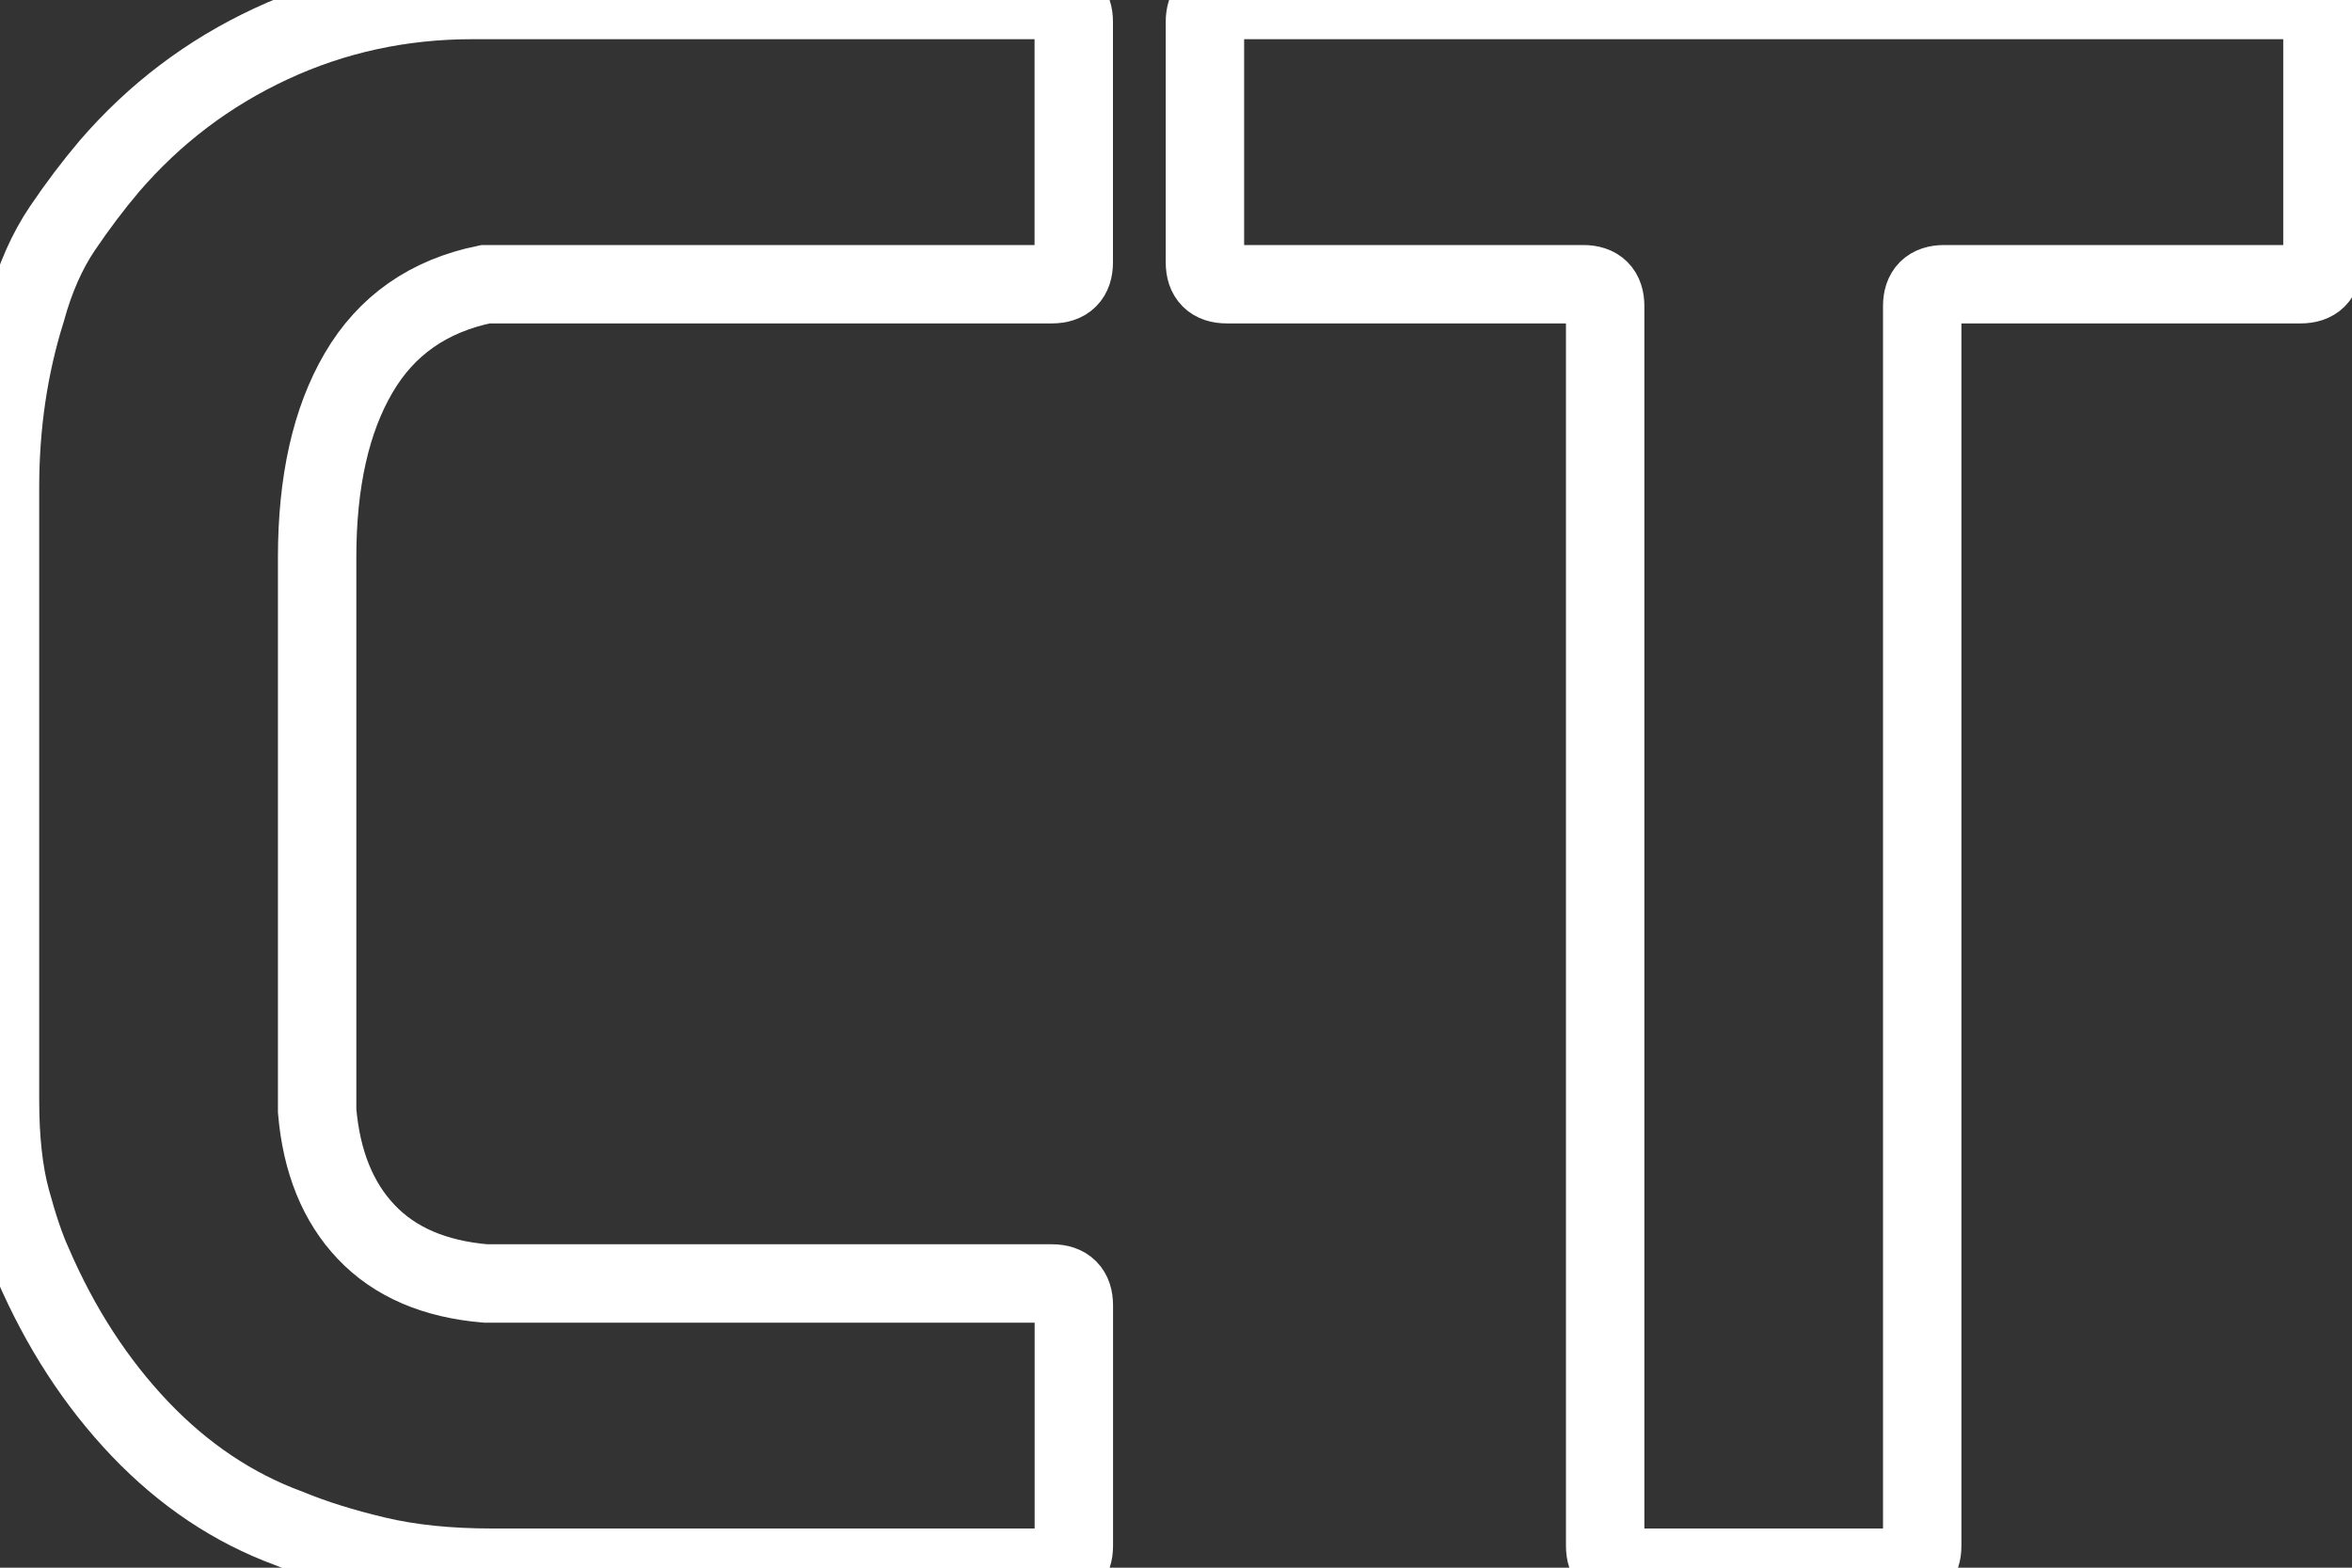 <?xml version="1.0" encoding="utf-8"?>
<!-- Generator: Adobe Illustrator 15.1.0, SVG Export Plug-In  -->
<!DOCTYPE svg PUBLIC "-//W3C//DTD SVG 1.1//EN" "http://www.w3.org/Graphics/SVG/1.1/DTD/svg11.dtd">
<svg version="1.1"
	 xmlns="http://www.w3.org/2000/svg" xmlns:xlink="http://www.w3.org/1999/xlink" xmlns:a="http://ns.adobe.com/AdobeSVGViewerExtensions/3.0/"
	 x="0px" y="0px" width="30px" height="20px" viewBox="0.5 0.5 30 20" overflow="visible" enable-background="new 0.5 0.5 30 20"
	 xml:space="preserve">
<rect x="0.5" y="0.5" width="30" height="20" fill="#333333" stroke="none"/>
<defs>
</defs>
<path fill="none" stroke="#FFFFFF" stroke-miterlimit="10" d="M0.5,6.72c0-0.799,0.112-1.552,0.334-2.259
	C0.946,4.052,1.1,3.704,1.295,3.415s0.395-0.553,0.6-0.795c0.576-0.669,1.264-1.19,2.064-1.562C4.758,0.686,5.614,0.5,6.525,0.5
	h7.392c0.186,0,0.279,0.093,0.279,0.279v3.068c0,0.187-0.093,0.279-0.279,0.279H6.692C5.967,4.275,5.428,4.652,5.075,5.256
	c-0.354,0.604-0.53,1.39-0.53,2.357v7.058c0.056,0.651,0.265,1.167,0.628,1.548c0.362,0.381,0.869,0.6,1.52,0.655h7.225
	c0.186,0,0.279,0.094,0.279,0.279v3.068c0,0.186-0.093,0.279-0.279,0.279H6.776c-0.558,0-1.051-0.051-1.479-0.153
	s-0.799-0.218-1.115-0.349c-0.707-0.26-1.339-0.684-1.897-1.269c-0.558-0.586-1.014-1.288-1.367-2.106
	c-0.093-0.204-0.186-0.479-0.279-0.823C0.546,15.456,0.5,15.033,0.5,14.531V6.72z"/>
<path fill="none" stroke="#FFFFFF" stroke-miterlimit="10" d="M25.018,20.221c0,0.186-0.093,0.279-0.278,0.279h-3.487
	c-0.186,0-0.279-0.093-0.279-0.279V4.405c0-0.186-0.093-0.279-0.279-0.279h-4.547c-0.186,0-0.279-0.093-0.279-0.279V0.779
	c0-0.186,0.093-0.279,0.279-0.279h13.696c0.186,0,0.279,0.093,0.279,0.279v3.068c0,0.187-0.093,0.279-0.279,0.279h-4.547
	c-0.186,0-0.279,0.093-0.279,0.279V20.221z"/>
</svg>
